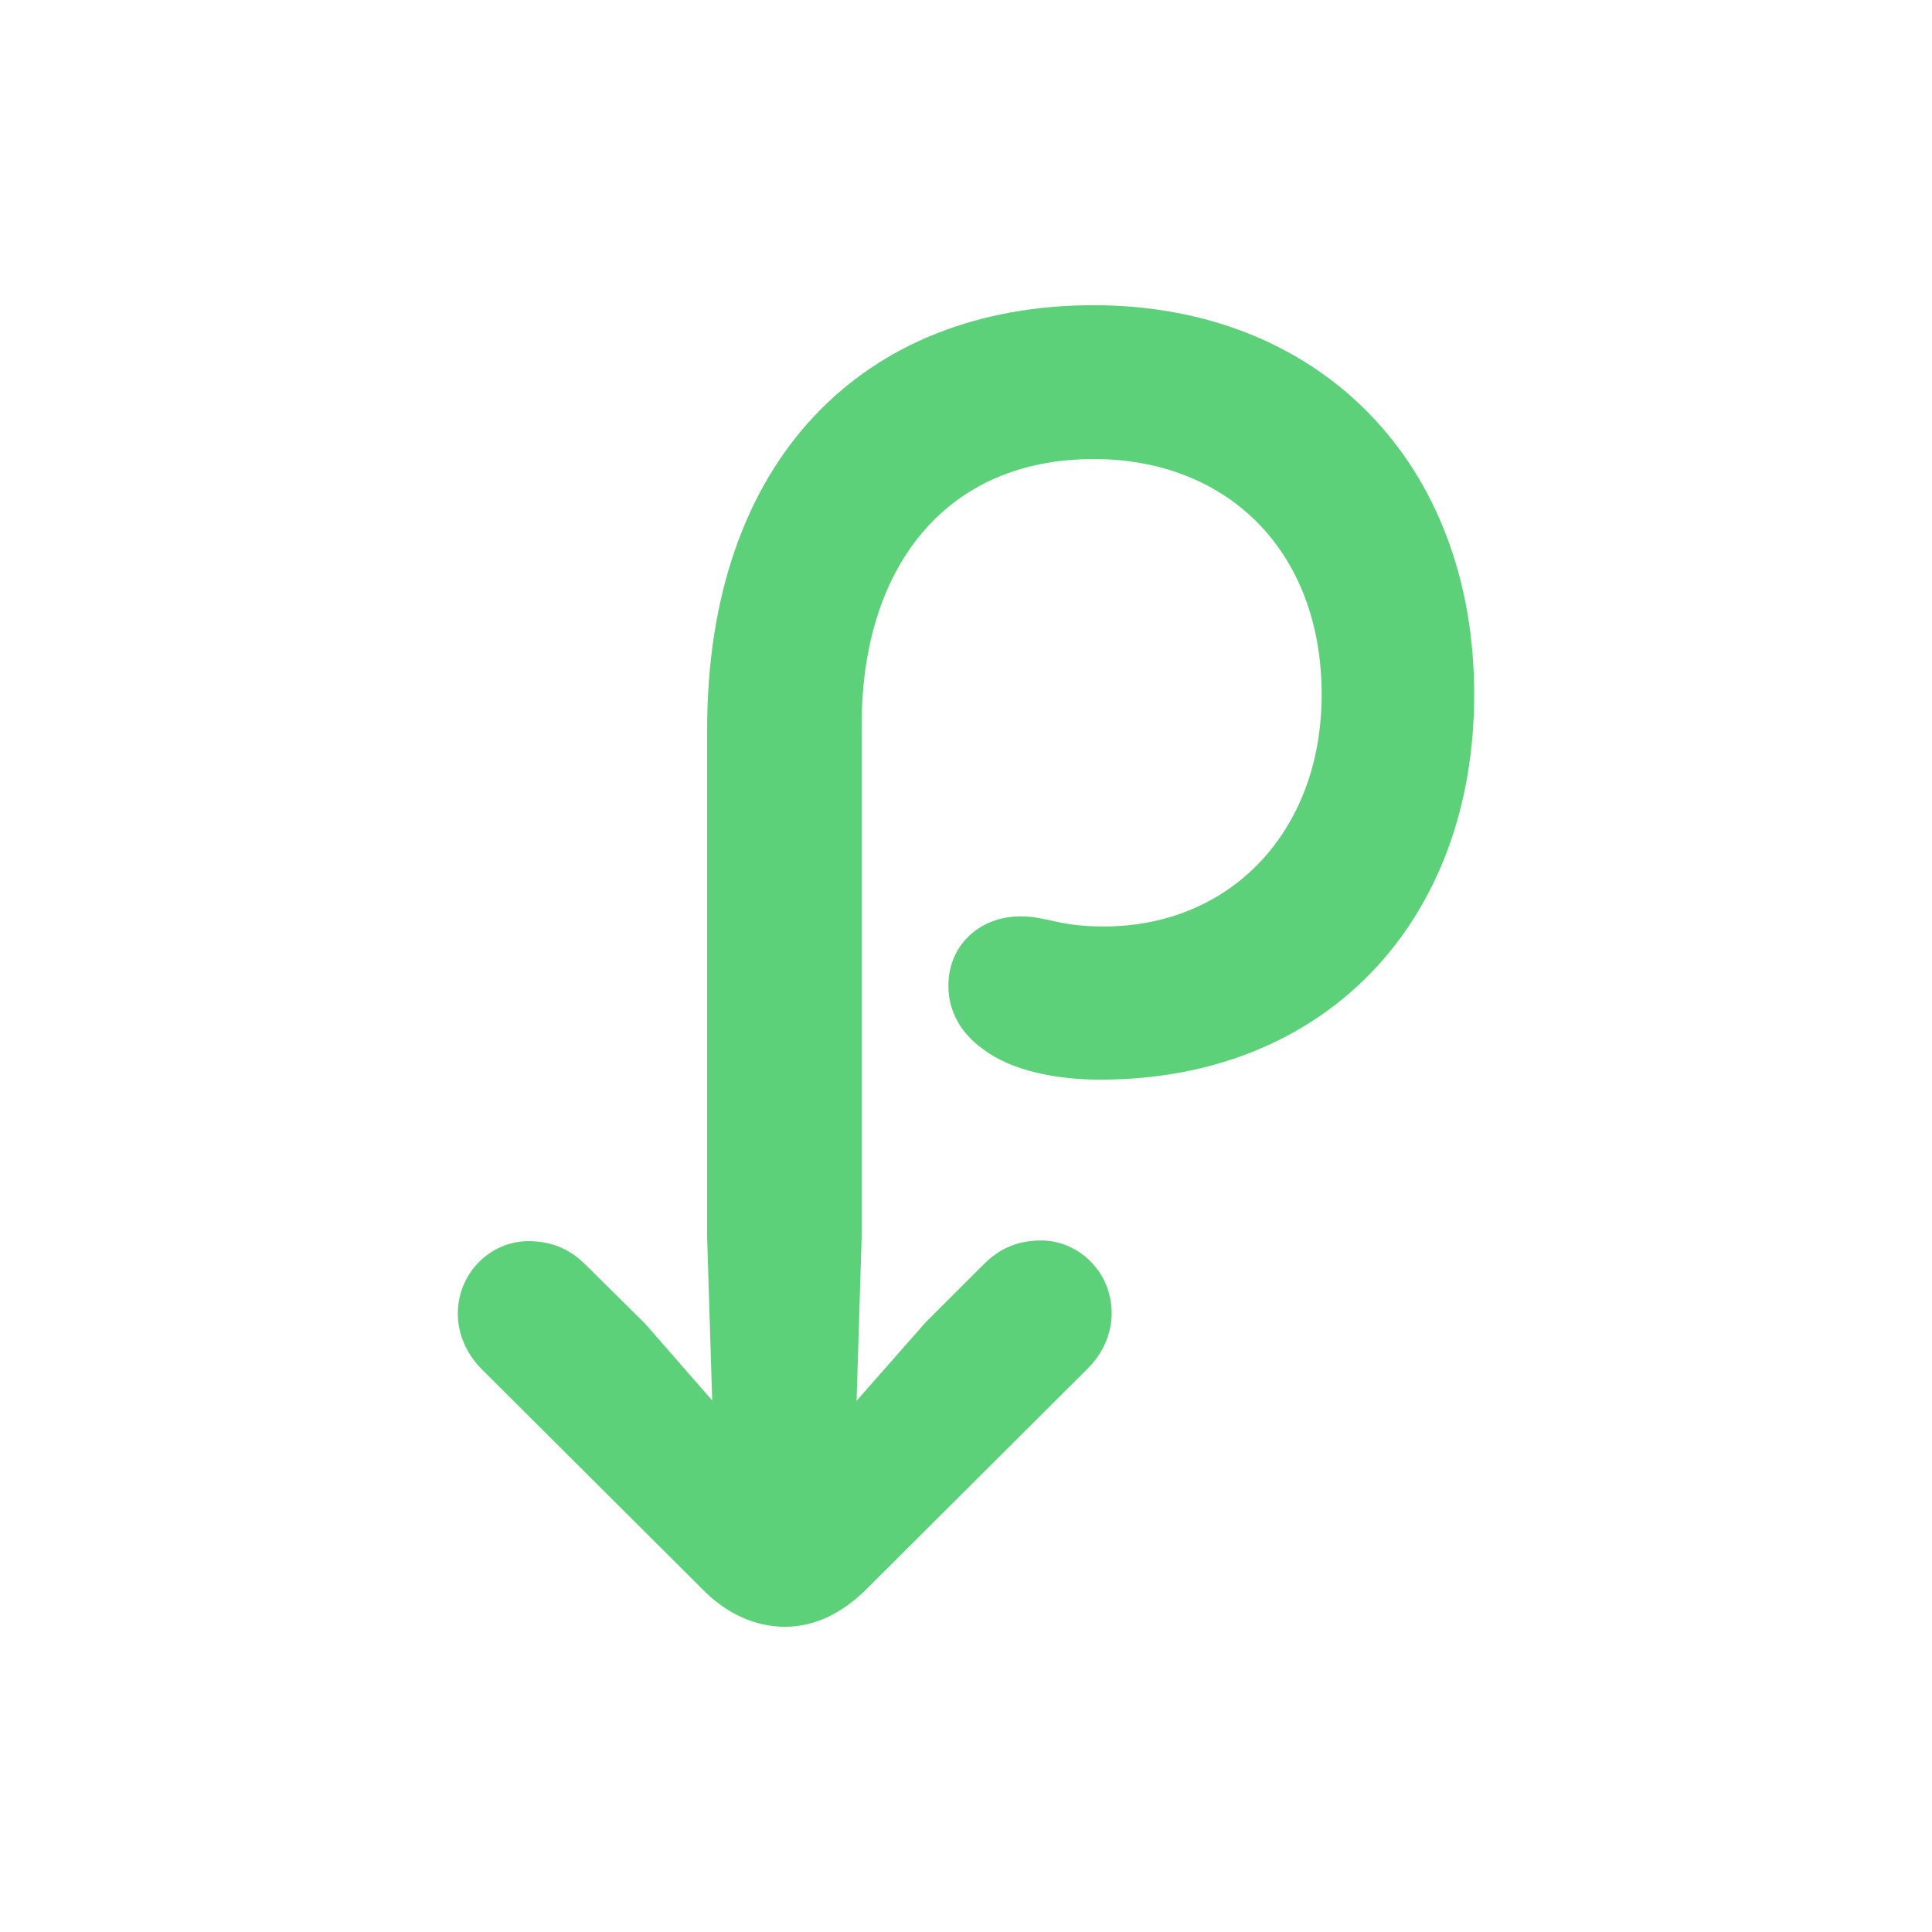 <!DOCTYPE svg PUBLIC "-//W3C//DTD SVG 1.1//EN" "http://www.w3.org/Graphics/SVG/1.1/DTD/svg11.dtd">
<!-- Uploaded to: SVG Repo, www.svgrepo.com, Transformed by: SVG Repo Mixer Tools -->
<svg fill="#5dd07a" width="218px" height="218px" viewBox="-5.6 -5.6 67.20 67.20" xmlns="http://www.w3.org/2000/svg" stroke="#5dd07a" stroke-width="1.344" transform="matrix(1, 0, 0, 1, 0, 0)">
<g id="SVGRepo_bgCarrier" stroke-width="0" transform="translate(2.24,2.24), scale(0.92)"/>
<g id="SVGRepo_tracerCarrier" stroke-linecap="round" stroke-linejoin="round" stroke="#CCCCCC" stroke-width="0.112"/>
<g id="SVGRepo_iconCarrier">
<path d="M 10.996 40.094 C 10.996 40.656 11.254 41.172 11.629 41.547 L 19.293 49.188 C 20.043 49.961 20.887 50.312 21.707 50.312 C 22.527 50.312 23.324 49.938 24.074 49.188 L 31.762 41.523 C 32.16 41.125 32.395 40.609 32.395 40.07 C 32.395 39.016 31.551 38.219 30.613 38.219 C 29.91 38.219 29.465 38.477 29.09 38.852 L 27.074 40.867 L 23.465 44.969 L 23.699 37.398 L 23.699 19.609 C 23.699 13.68 26.98 9.695 32.441 9.695 C 37.504 9.695 41.043 13.234 41.043 18.555 C 41.043 23.688 37.574 27.297 32.793 27.297 C 31.129 27.297 30.707 26.945 29.887 26.945 C 28.879 26.945 28.059 27.625 28.059 28.68 C 28.059 29.383 28.41 29.922 28.949 30.32 C 29.84 31.023 31.316 31.281 32.676 31.281 C 40.129 31.281 45.004 26.078 45.004 18.555 C 45.004 10.82 39.871 5.688 32.441 5.688 C 24.824 5.688 19.668 10.75 19.668 19.773 L 19.668 37.422 L 19.902 44.969 L 16.34 40.891 L 14.301 38.875 C 13.926 38.5 13.48 38.242 12.777 38.242 C 11.84 38.242 10.996 39.039 10.996 40.094 Z"/>
</g>
</svg>